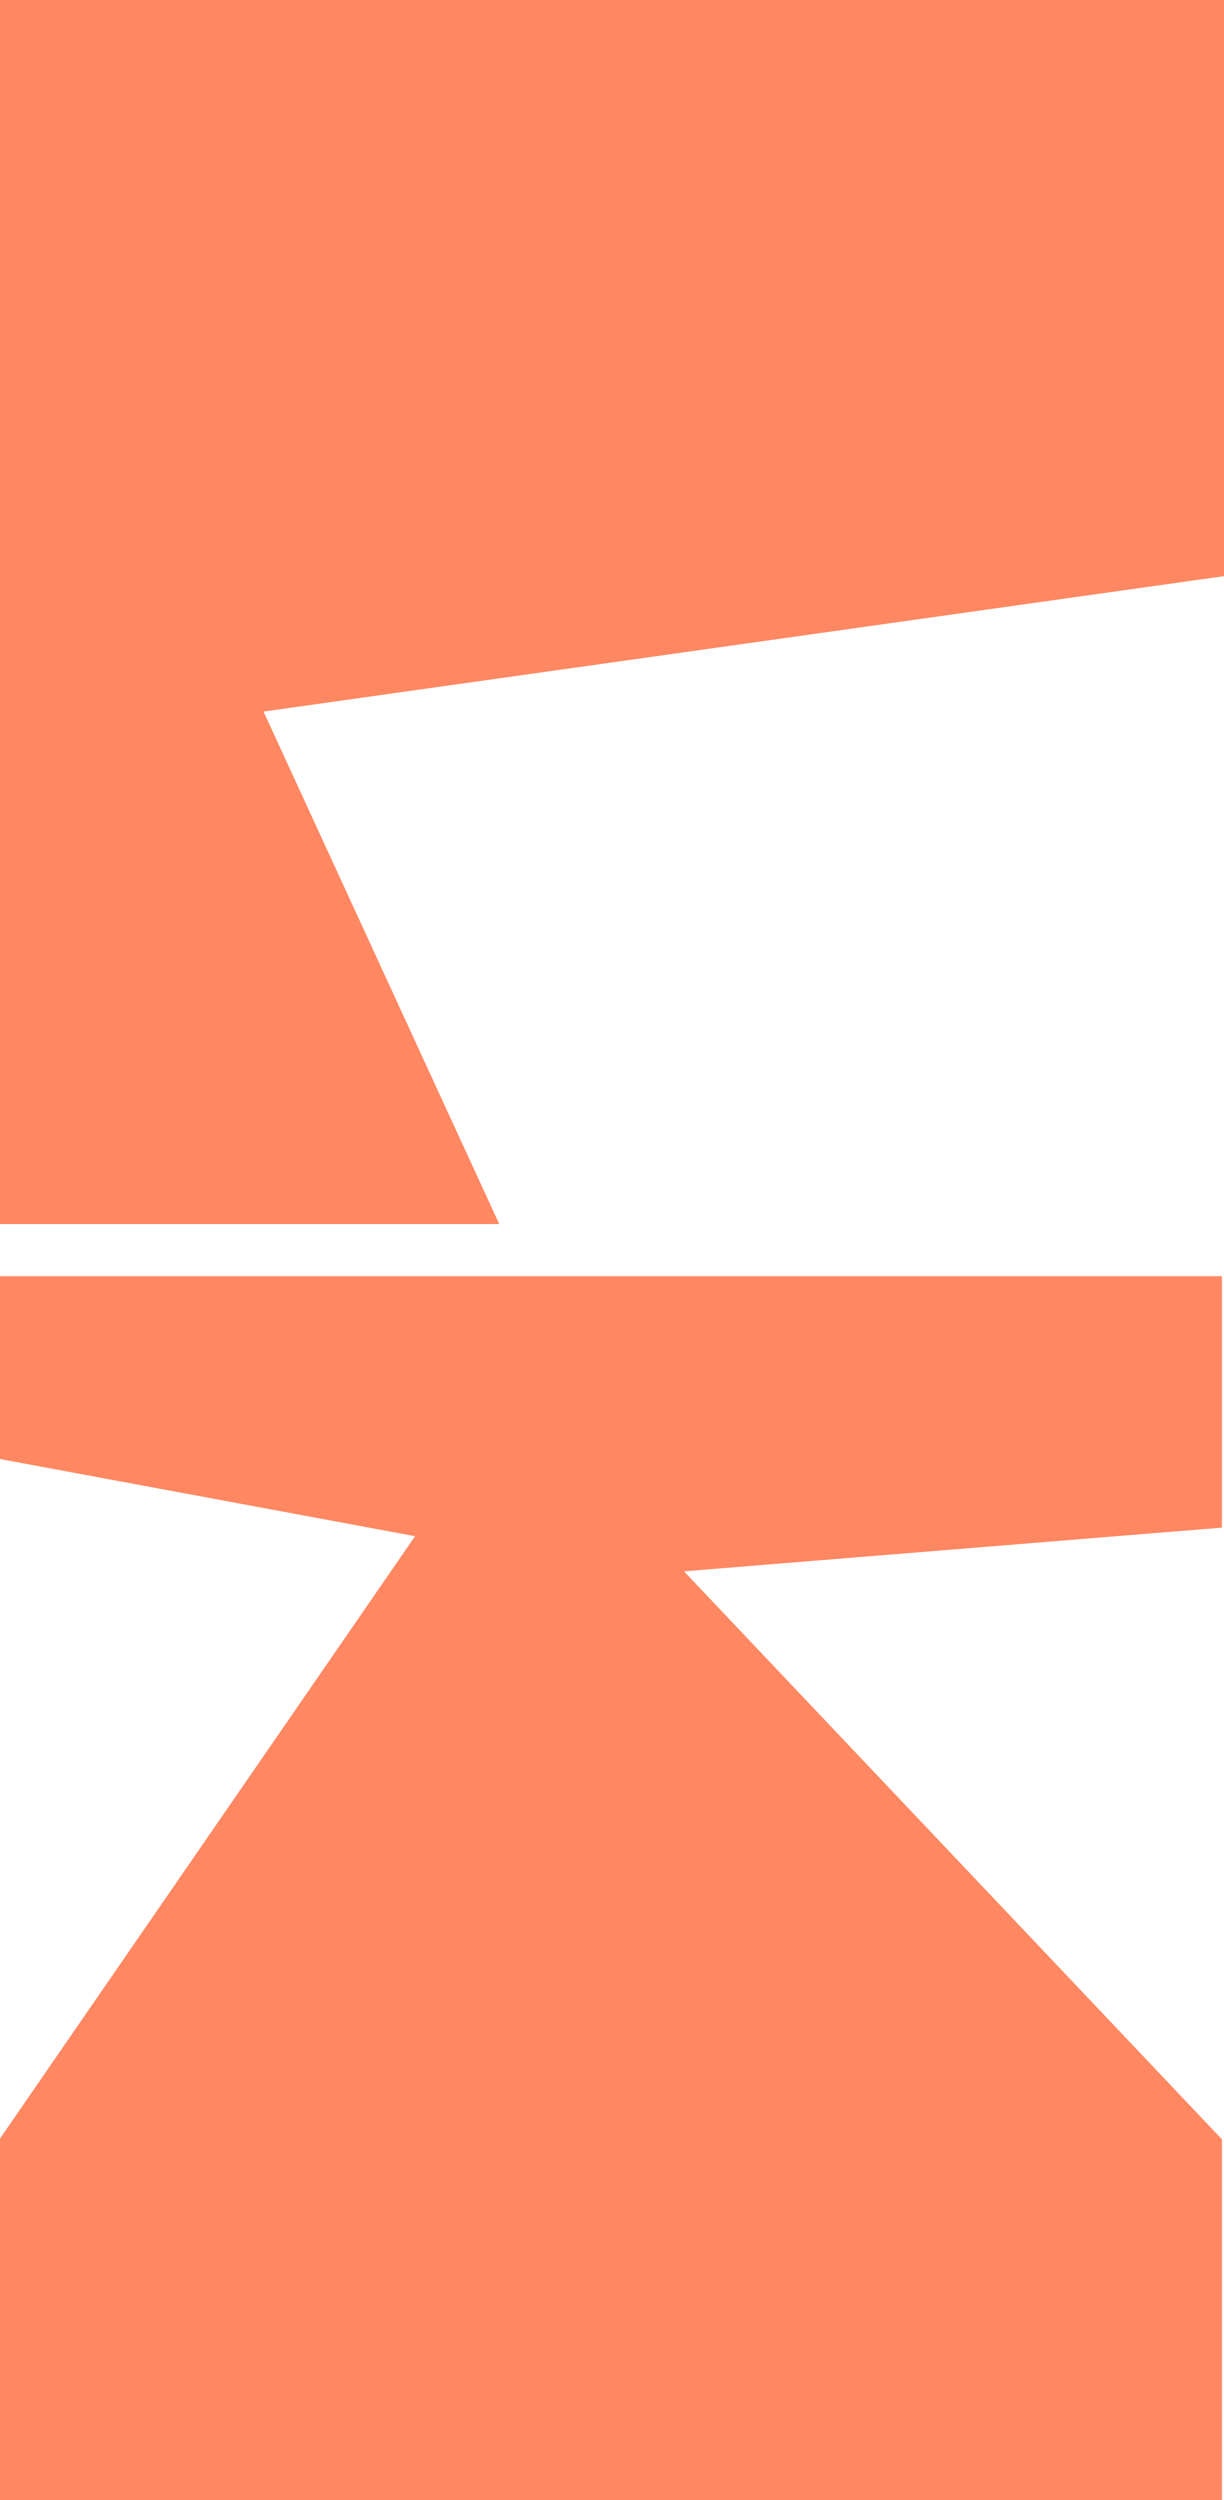 <svg width="587" height="1199" viewBox="0 0 587 1199" fill="none" xmlns="http://www.w3.org/2000/svg">
<path d="M126.381 341.239L587 276.289V0H0V587H239.427L126.381 341.239Z" fill="#FF8761"/>
<path d="M328.017 753.54L586 732.588V612H0V699.686L199.063 736.691L0 1025.55V1199H586V1025.93L328.017 753.54Z" fill="#FF8761"/>
</svg>
